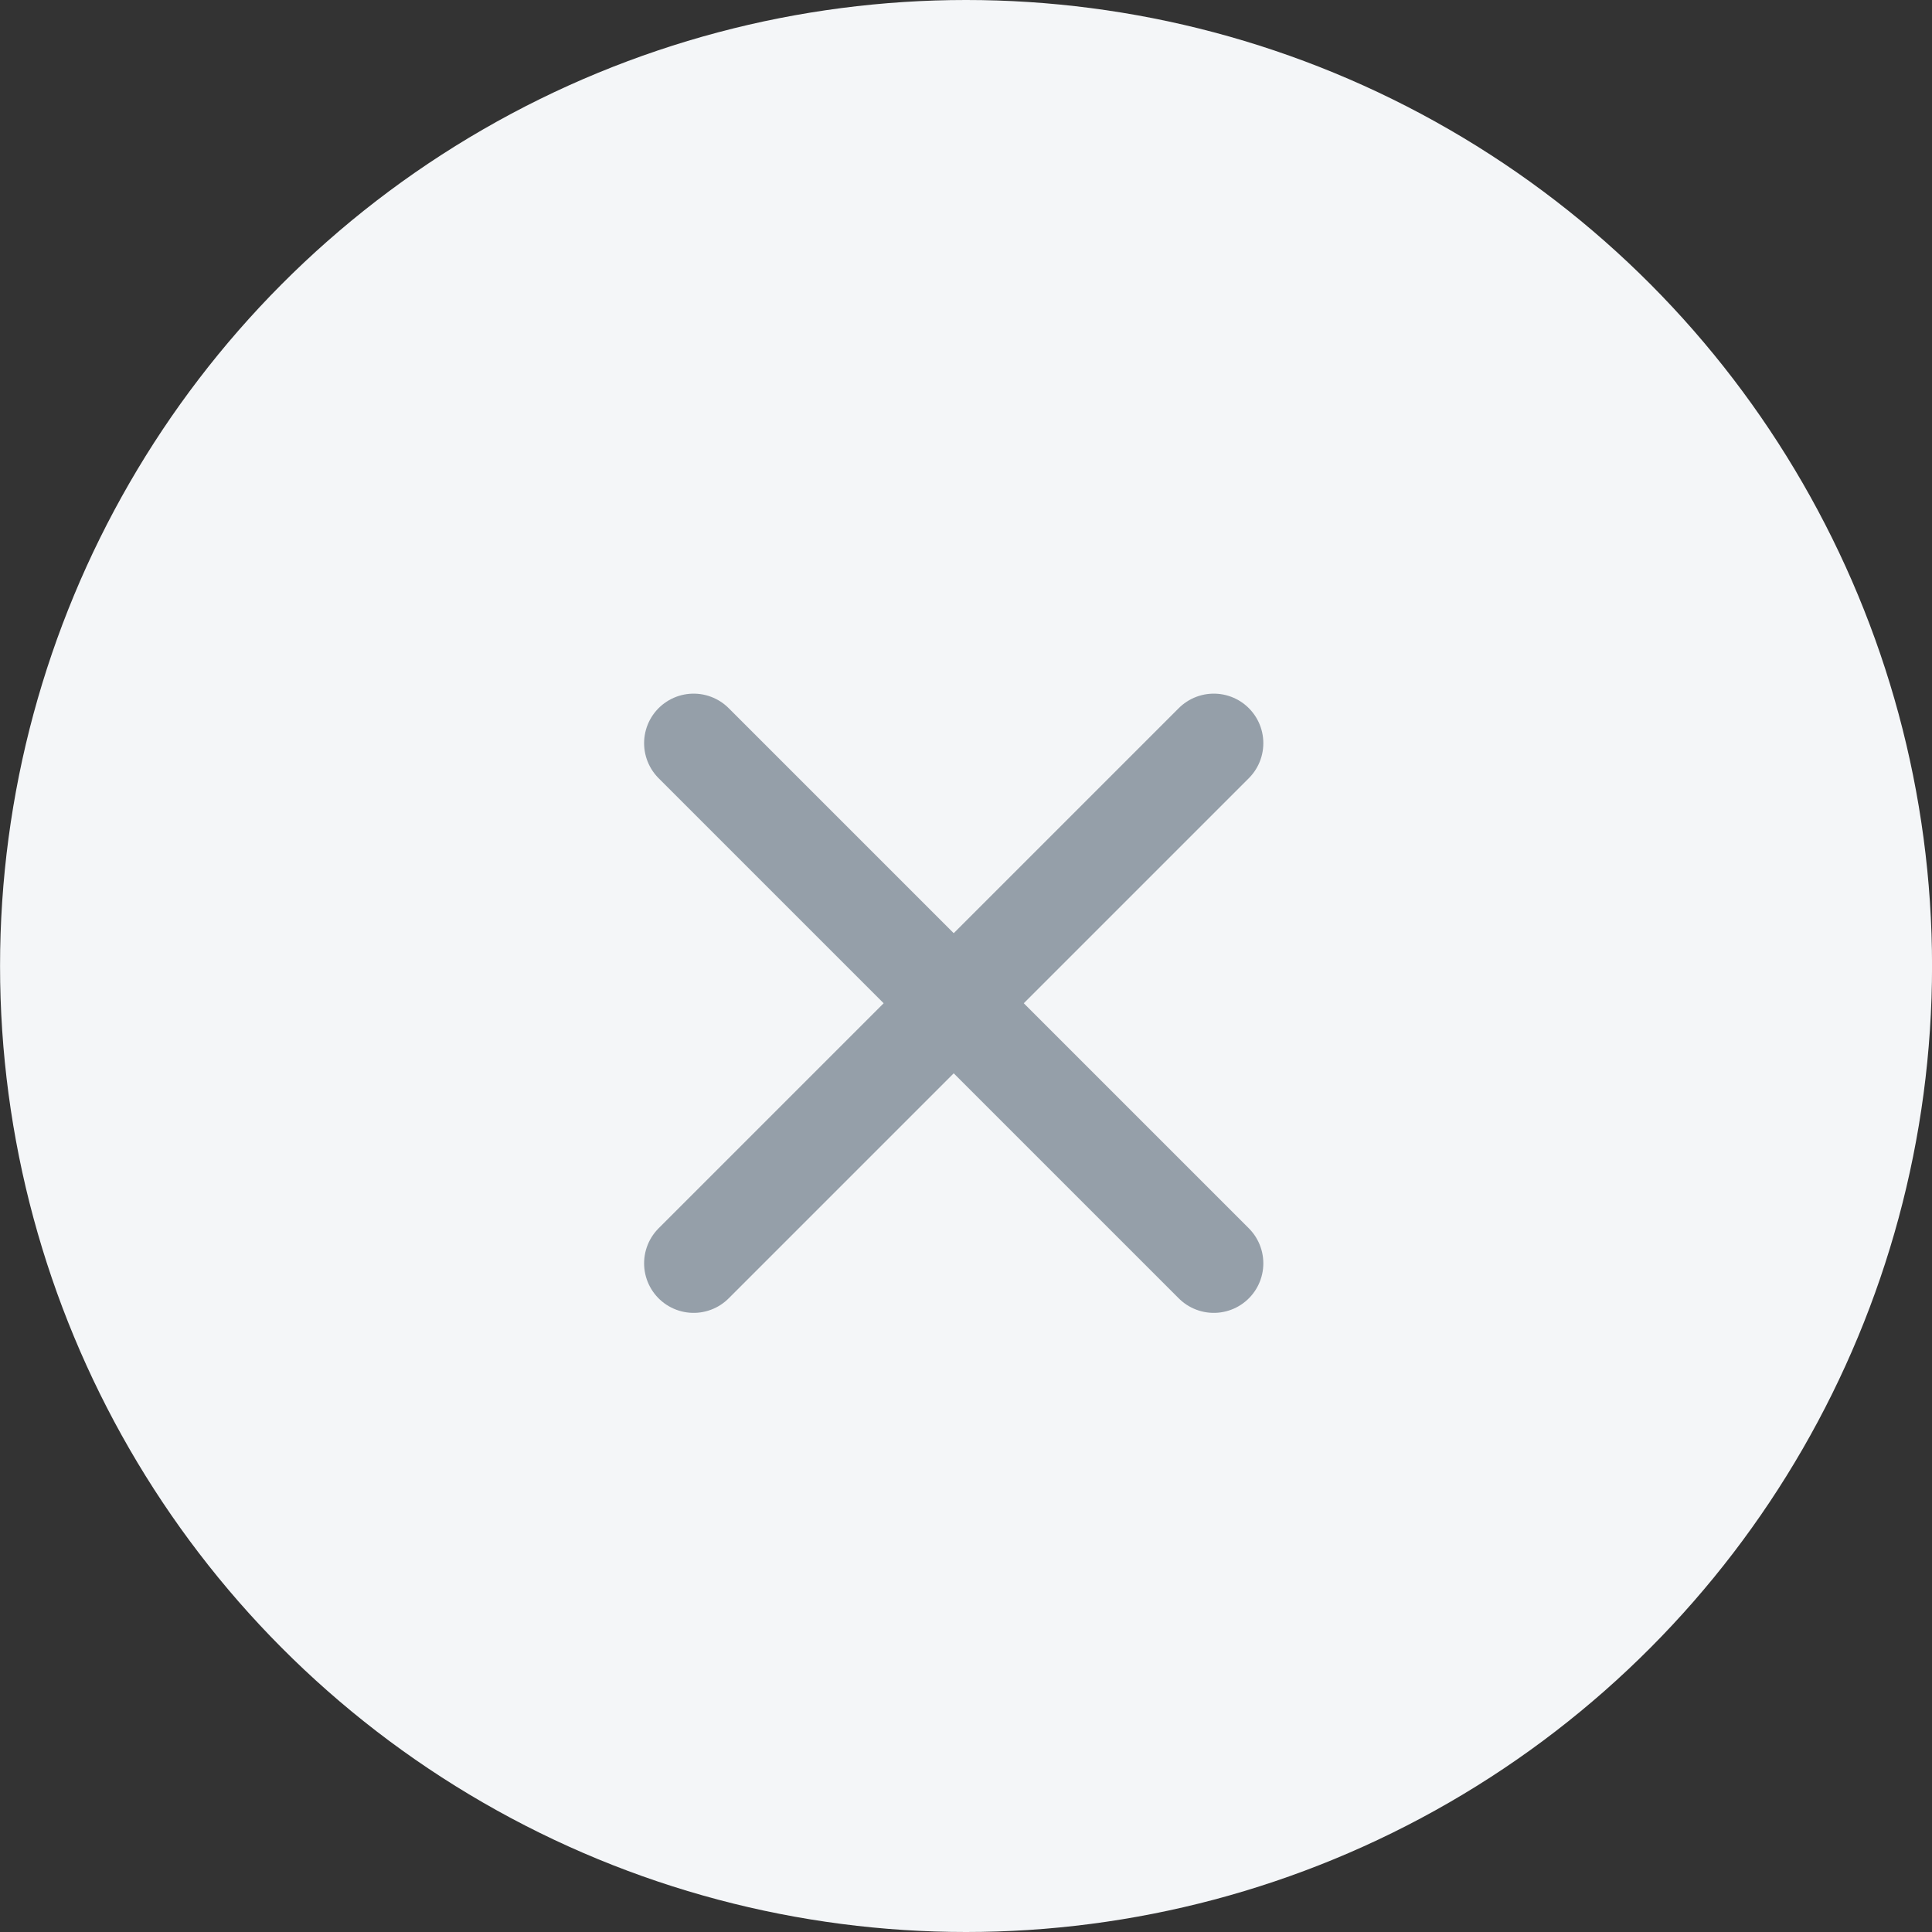 <?xml version="1.0" encoding="utf-8"?>
<!-- Generator: Adobe Illustrator 16.0.0, SVG Export Plug-In . SVG Version: 6.00 Build 0)  -->
<!DOCTYPE svg PUBLIC "-//W3C//DTD SVG 1.1//EN" "http://www.w3.org/Graphics/SVG/1.1/DTD/svg11.dtd">
<svg version="1.1" id="Layer_1" xmlns="http://www.w3.org/2000/svg" xmlns:xlink="http://www.w3.org/1999/xlink" x="0px" y="0px"
	 width="39px" height="39px" viewBox="-0.001 -0.249 39 39" enable-background="new -0.001 -0.249 39 39" xml:space="preserve">
<rect x="-0.001" y="-0.249" width="39" height="39" fill="#333333" stroke="none"/>
<circle id="Oval-3_1_" fill="#F4F6F8" cx="19.5" cy="19.251" r="19.5"/>
<path id="Line_3_" fill="none" stroke="#959FA9" stroke-width="2" stroke-linecap="round" d="M14.001,14.753l10.5,10.5"/>
<path id="Line_2_" fill="none" stroke="#959FA9" stroke-width="2" stroke-linecap="round" d="M24.501,14.753l-10.5,10.5"/>
</svg>
